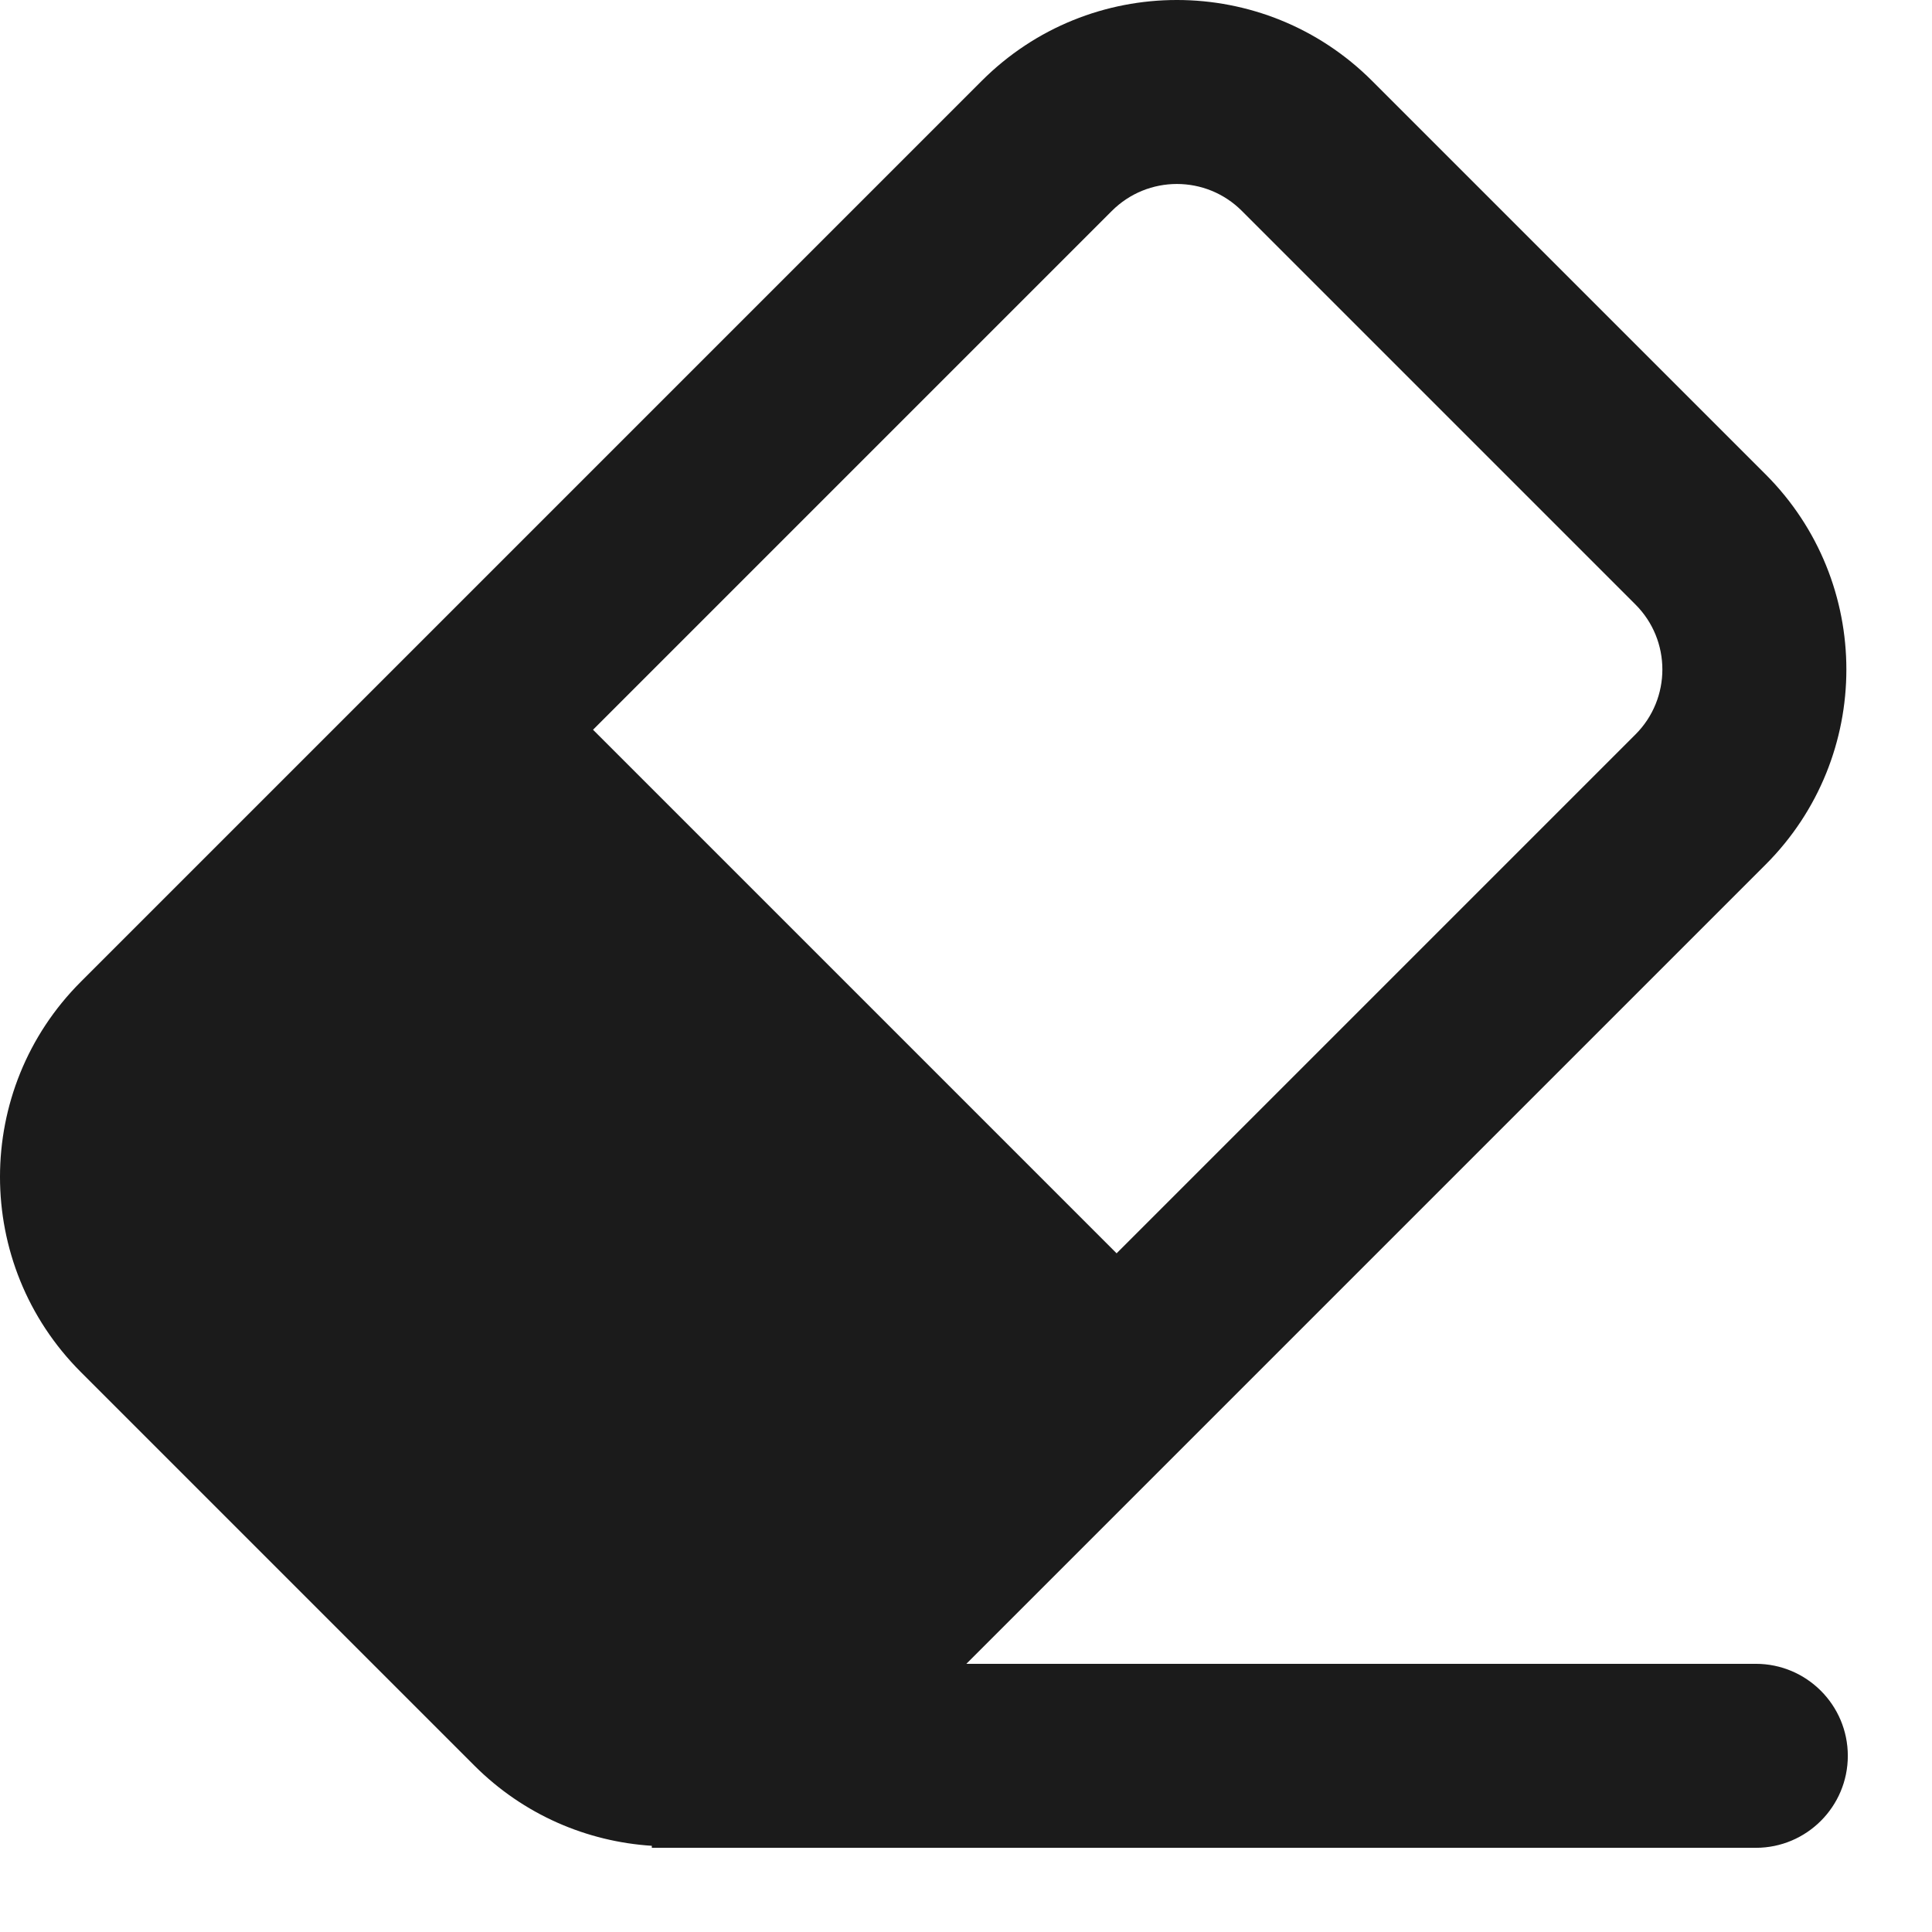 <svg width="21" height="21" viewBox="0 0 21 21" fill="none" xmlns="http://www.w3.org/2000/svg">
<path fillRule="evenodd" clipRule="evenodd" d="M10.671 0.879C11.842 -0.293 13.742 -0.293 14.914 0.879L19.191 5.156C20.362 6.327 20.362 8.227 19.191 9.398L10.504 18.085L19.085 18.085C19.637 18.085 20.085 18.533 20.085 19.085C20.085 19.637 19.637 20.085 19.085 20.085L7.085 20.085V20.063C6.382 20.018 5.693 19.728 5.156 19.191L0.879 14.914C-0.293 13.742 -0.293 11.842 0.879 10.671L10.671 0.879ZM13.499 2.293C13.109 1.902 12.476 1.902 12.085 2.293L6.446 7.932L12.137 13.623L17.776 7.984C18.167 7.594 18.167 6.96 17.776 6.57L13.499 2.293ZM2.293 12.085L5.032 9.346L10.723 15.037L7.984 17.776C7.594 18.167 6.96 18.167 6.57 17.776L2.293 13.499C1.902 13.109 1.902 12.476 2.293 12.085Z" fill="#1B1B1B"/>
</svg>
